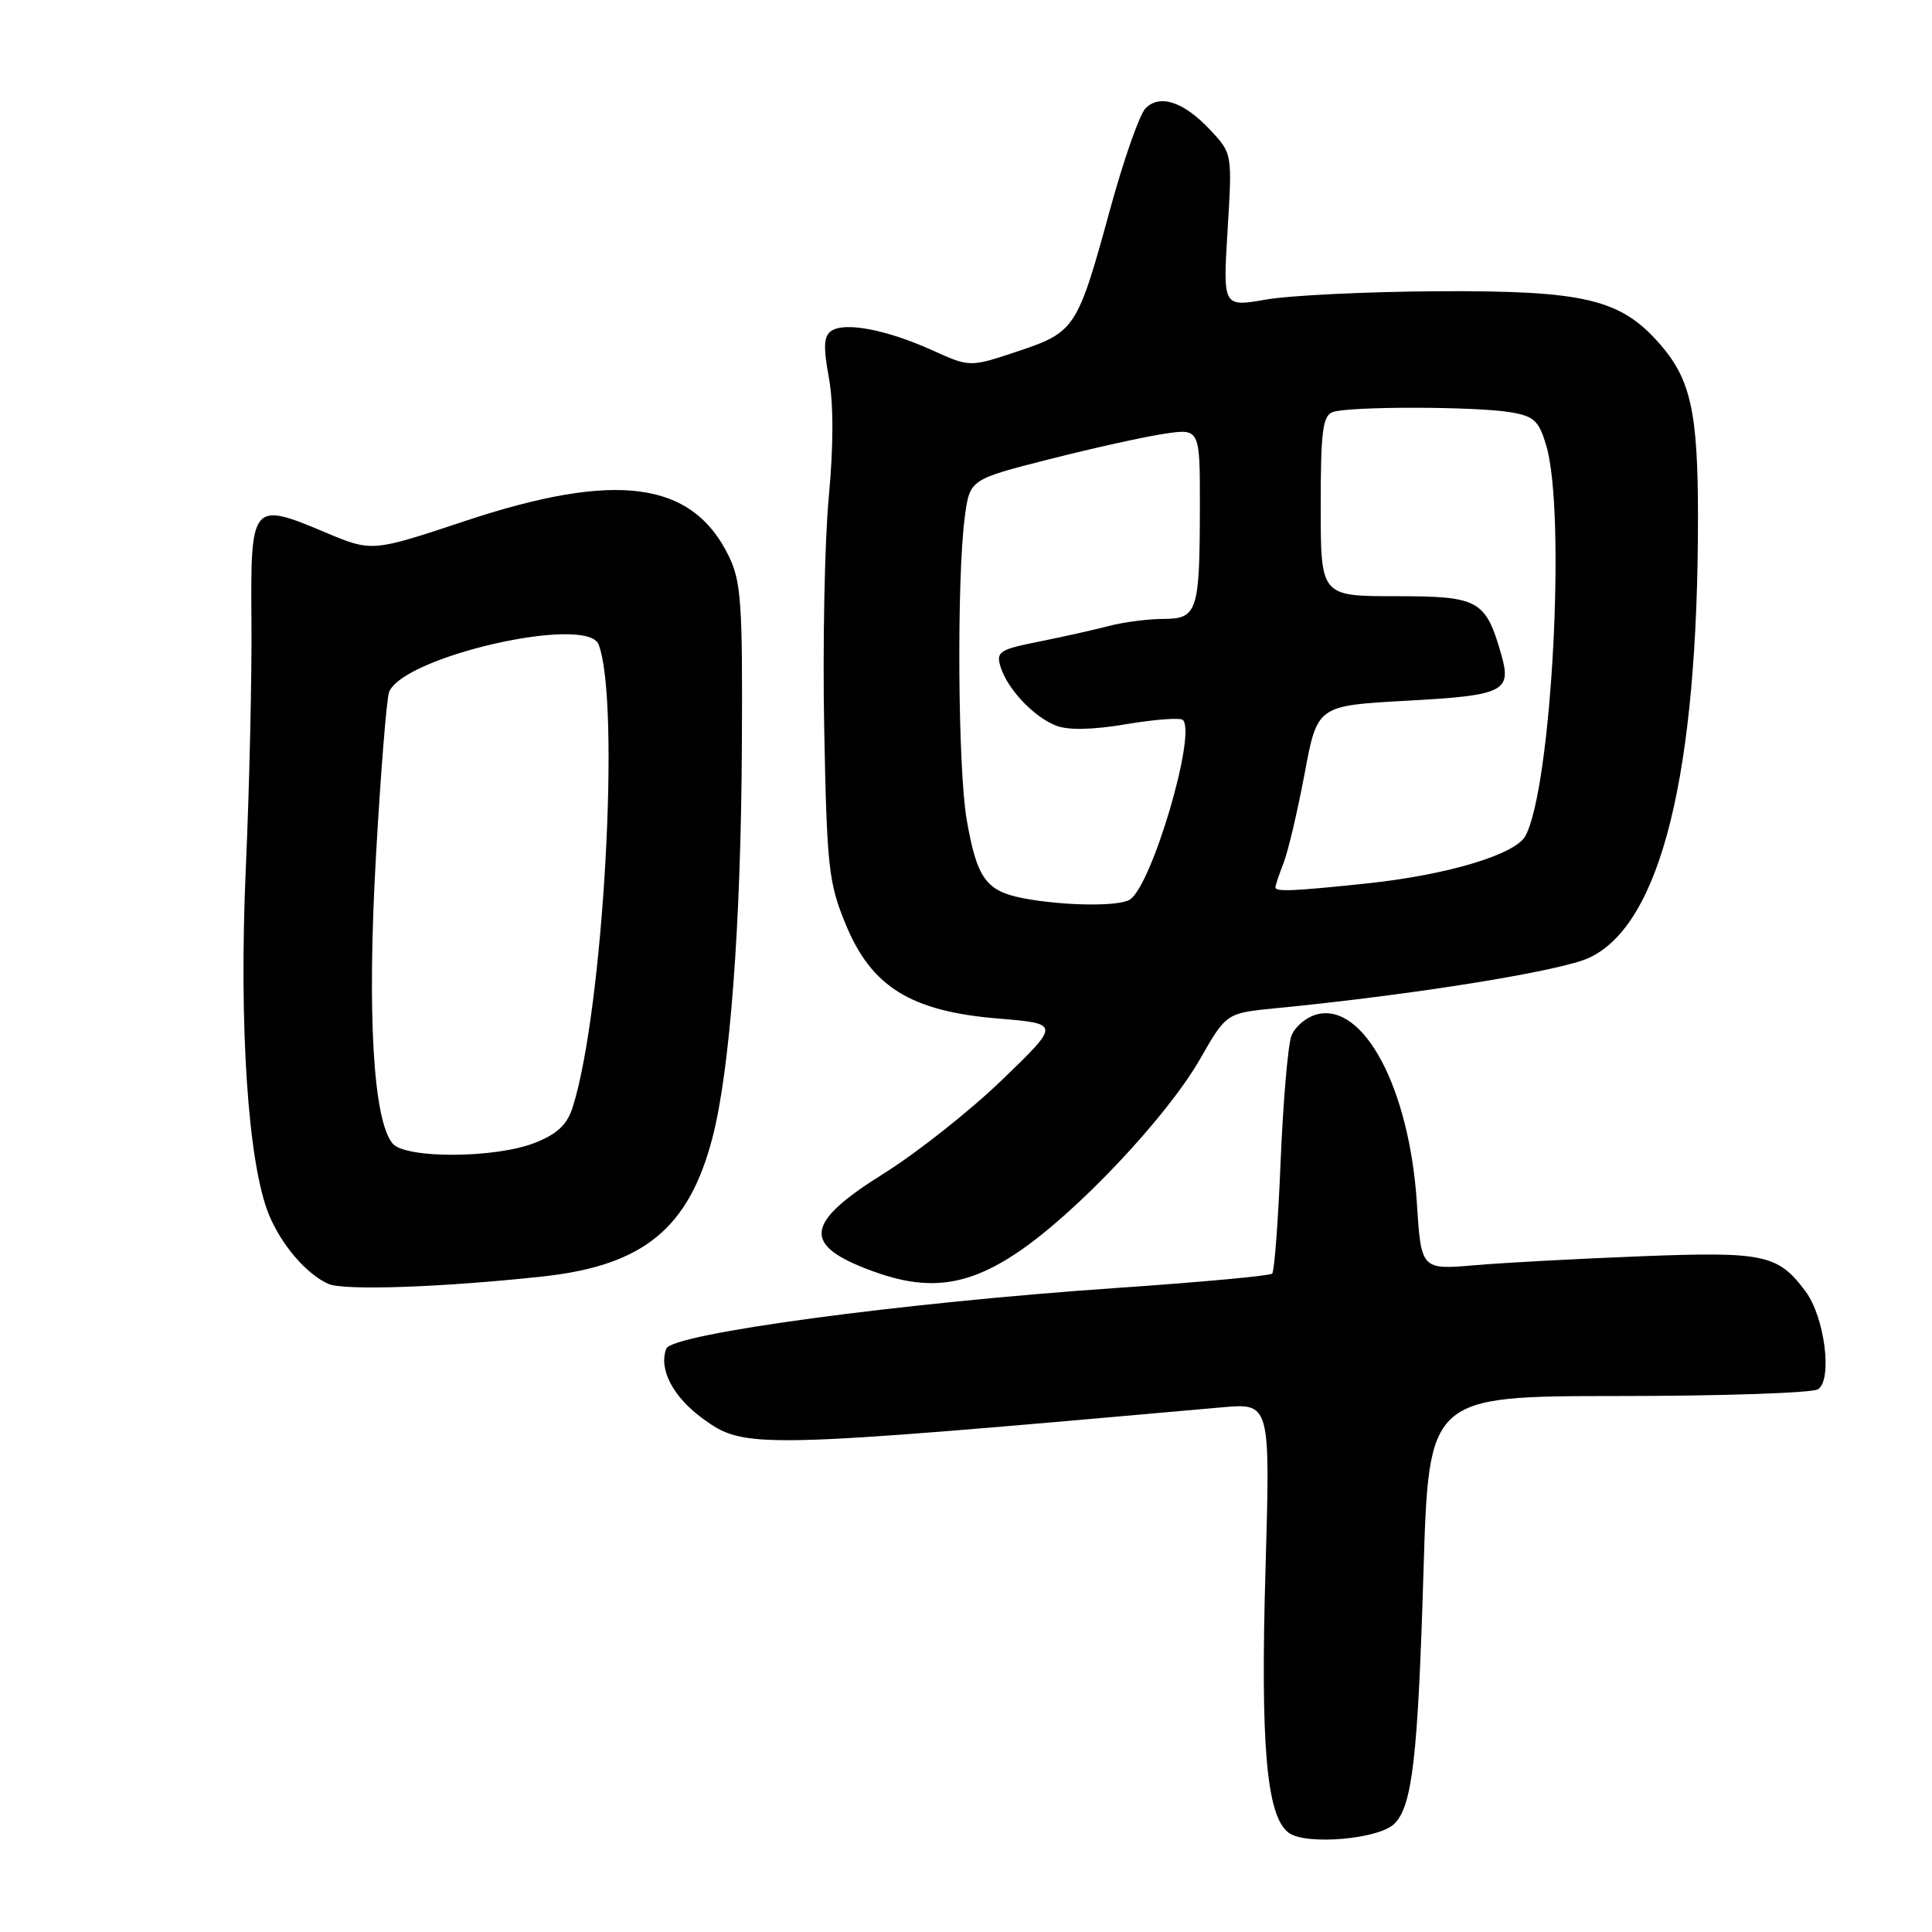 <?xml version="1.0" encoding="UTF-8" standalone="no"?>
<!DOCTYPE svg PUBLIC "-//W3C//DTD SVG 1.1//EN" "http://www.w3.org/Graphics/SVG/1.1/DTD/svg11.dtd" >
<svg xmlns="http://www.w3.org/2000/svg" xmlns:xlink="http://www.w3.org/1999/xlink" version="1.1" viewBox="0 0 256 256">
 <g >
 <path fill="currentColor"
d=" M 184.77 241.65 C 187.14 239.29 187.88 232.85 188.62 208.25 C 189.32 185.00 189.32 185.00 214.41 184.98 C 228.21 184.98 240.13 184.57 240.89 184.09 C 242.84 182.86 241.79 174.54 239.26 171.14 C 235.61 166.22 233.79 165.83 217.50 166.46 C 209.25 166.78 199.31 167.31 195.41 167.65 C 188.31 168.25 188.31 168.25 187.74 159.37 C 186.75 144.23 180.73 132.85 174.53 134.40 C 173.10 134.76 171.56 136.06 171.11 137.28 C 170.66 138.50 170.02 145.97 169.69 153.87 C 169.37 161.77 168.86 168.47 168.57 168.76 C 168.28 169.05 159.15 169.89 148.27 170.64 C 119.67 172.59 89.05 176.71 88.29 178.70 C 87.24 181.42 89.19 185.12 93.17 188.01 C 98.70 192.01 99.94 191.99 161.91 186.48 C 168.32 185.91 168.32 185.91 167.69 207.78 C 167.00 231.29 167.81 240.62 170.74 242.84 C 172.98 244.54 182.71 243.72 184.77 241.65 Z  M 72.00 169.13 C 85.29 167.67 91.29 162.74 94.41 150.73 C 96.73 141.77 98.18 122.53 98.30 99.00 C 98.41 79.95 98.21 77.07 96.57 73.69 C 91.72 63.71 81.63 62.38 61.52 69.07 C 49.28 73.14 49.28 73.14 43.07 70.53 C 33.36 66.44 33.19 66.65 33.32 82.28 C 33.38 89.55 33.05 104.32 32.57 115.09 C 31.64 136.07 32.87 154.27 35.65 160.99 C 37.31 164.99 40.60 168.81 43.50 170.12 C 45.55 171.04 58.70 170.58 72.00 169.13 Z  M 134.74 166.02 C 142.52 160.82 154.58 148.06 159.00 140.35 C 162.50 134.24 162.50 134.24 169.00 133.60 C 187.29 131.82 206.86 128.67 210.60 126.90 C 220.09 122.43 225.00 102.50 224.99 68.50 C 224.99 54.58 224.03 50.24 219.90 45.54 C 214.70 39.61 209.92 38.49 190.50 38.59 C 181.15 38.65 170.92 39.14 167.77 39.69 C 162.04 40.69 162.04 40.69 162.66 30.52 C 163.28 20.35 163.28 20.35 160.39 17.25 C 156.87 13.49 153.72 12.42 151.79 14.35 C 151.01 15.13 148.91 21.11 147.12 27.64 C 142.77 43.55 142.47 44.01 134.86 46.55 C 128.51 48.67 128.51 48.67 123.51 46.40 C 117.52 43.70 112.00 42.63 110.18 43.83 C 109.15 44.51 109.07 45.88 109.83 50.05 C 110.46 53.53 110.45 59.09 109.81 65.95 C 109.27 71.75 109.00 85.50 109.21 96.50 C 109.57 114.95 109.79 116.96 112.05 122.46 C 115.47 130.77 120.68 134.00 132.24 134.96 C 140.50 135.64 140.50 135.64 132.80 143.07 C 128.57 147.16 121.50 152.75 117.10 155.50 C 106.56 162.08 106.22 164.99 115.61 168.43 C 122.92 171.11 128.08 170.46 134.74 166.02 Z  M 52.02 151.52 C 49.44 148.42 48.63 134.28 49.82 113.38 C 50.45 102.31 51.23 92.56 51.55 91.72 C 53.37 86.98 77.80 81.42 79.32 85.40 C 82.24 92.99 79.96 133.78 75.90 146.66 C 75.16 149.01 73.88 150.23 70.93 151.41 C 65.72 153.50 53.71 153.56 52.02 151.52 Z  M 135.58 119.02 C 130.64 118.06 129.45 116.40 128.09 108.60 C 126.92 101.85 126.76 76.65 127.84 68.51 C 128.50 63.53 128.50 63.53 139.00 60.86 C 144.78 59.39 151.64 57.87 154.25 57.48 C 159.00 56.77 159.00 56.77 158.99 67.14 C 158.97 81.07 158.67 82.00 154.13 82.01 C 152.14 82.01 148.93 82.43 147.00 82.93 C 145.07 83.44 140.89 84.37 137.71 85.01 C 132.44 86.06 131.97 86.35 132.57 88.33 C 133.47 91.29 136.98 95.01 139.96 96.16 C 141.57 96.78 144.79 96.71 149.28 95.95 C 153.05 95.32 156.40 95.07 156.74 95.40 C 158.56 97.23 152.62 117.35 149.71 119.20 C 148.24 120.14 140.91 120.04 135.58 119.02 Z  M 169.00 117.57 C 169.00 117.33 169.49 115.86 170.09 114.32 C 170.69 112.77 171.94 107.45 172.87 102.50 C 174.55 93.50 174.55 93.50 186.40 92.85 C 199.28 92.15 200.33 91.64 198.93 86.74 C 196.85 79.49 195.96 79.00 184.98 79.00 C 175.00 79.00 175.00 79.00 175.00 67.11 C 175.00 57.18 175.26 55.11 176.58 54.61 C 178.61 53.83 195.39 53.84 200.12 54.62 C 203.26 55.14 203.90 55.73 204.87 58.98 C 207.54 67.86 205.61 104.26 202.13 110.76 C 200.81 113.22 191.80 115.93 181.20 117.05 C 171.34 118.09 169.00 118.19 169.00 117.57 Z "/>
</g>
</svg>